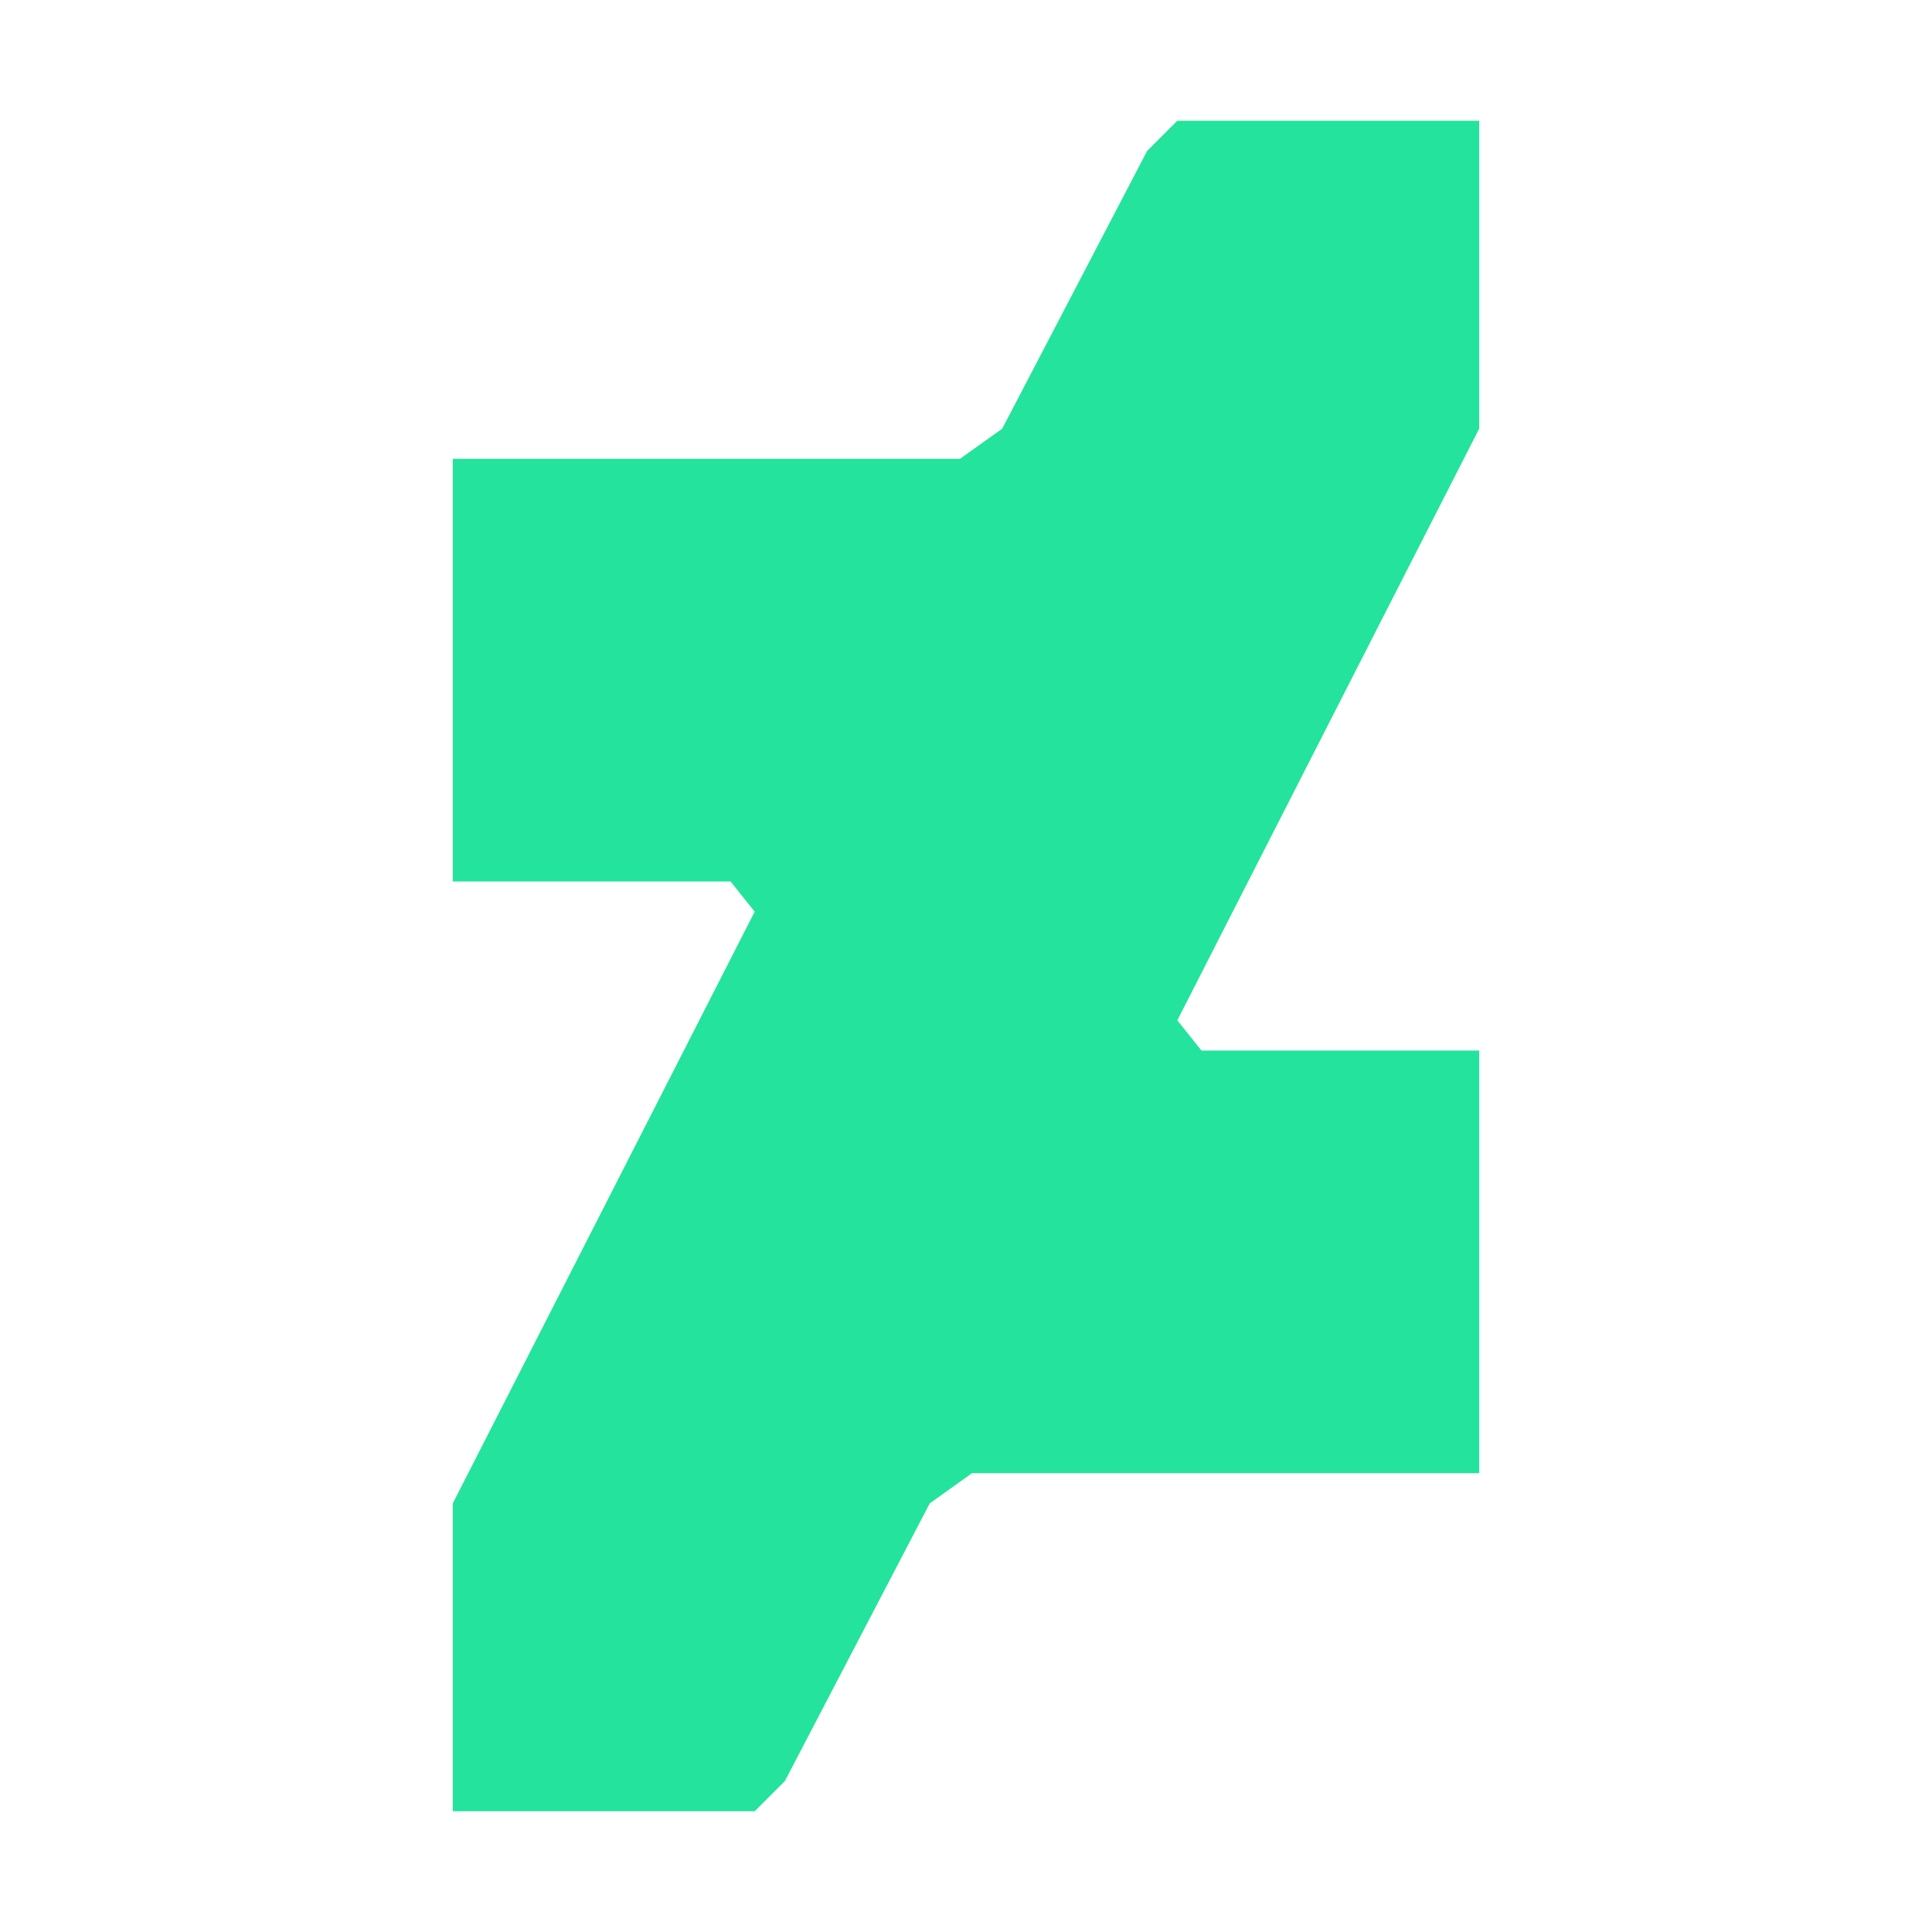 <svg xmlns="http://www.w3.org/2000/svg" xmlns:xlink="http://www.w3.org/1999/xlink" xml:space="preserve" viewBox="-289 380.5 32 32"><defs><path id="a" d="M-281.5 382.5h17v28h-17z"/></defs><clipPath id="b"><use xlink:href="#a" overflow="visible"/></clipPath><g clip-path="url(#b)"><path fill="#24e39d" d="m-276.5 410.5.5-.5 2.4-4.6.7-.5h8.4v-7h-4.6l-.4-.5 5-9.8v-5.1h-5l-.5.5-2.4 4.6-.7.5h-8.4v7h4.6l.4.5-5 9.8v5.1h5z"/></g></svg>
